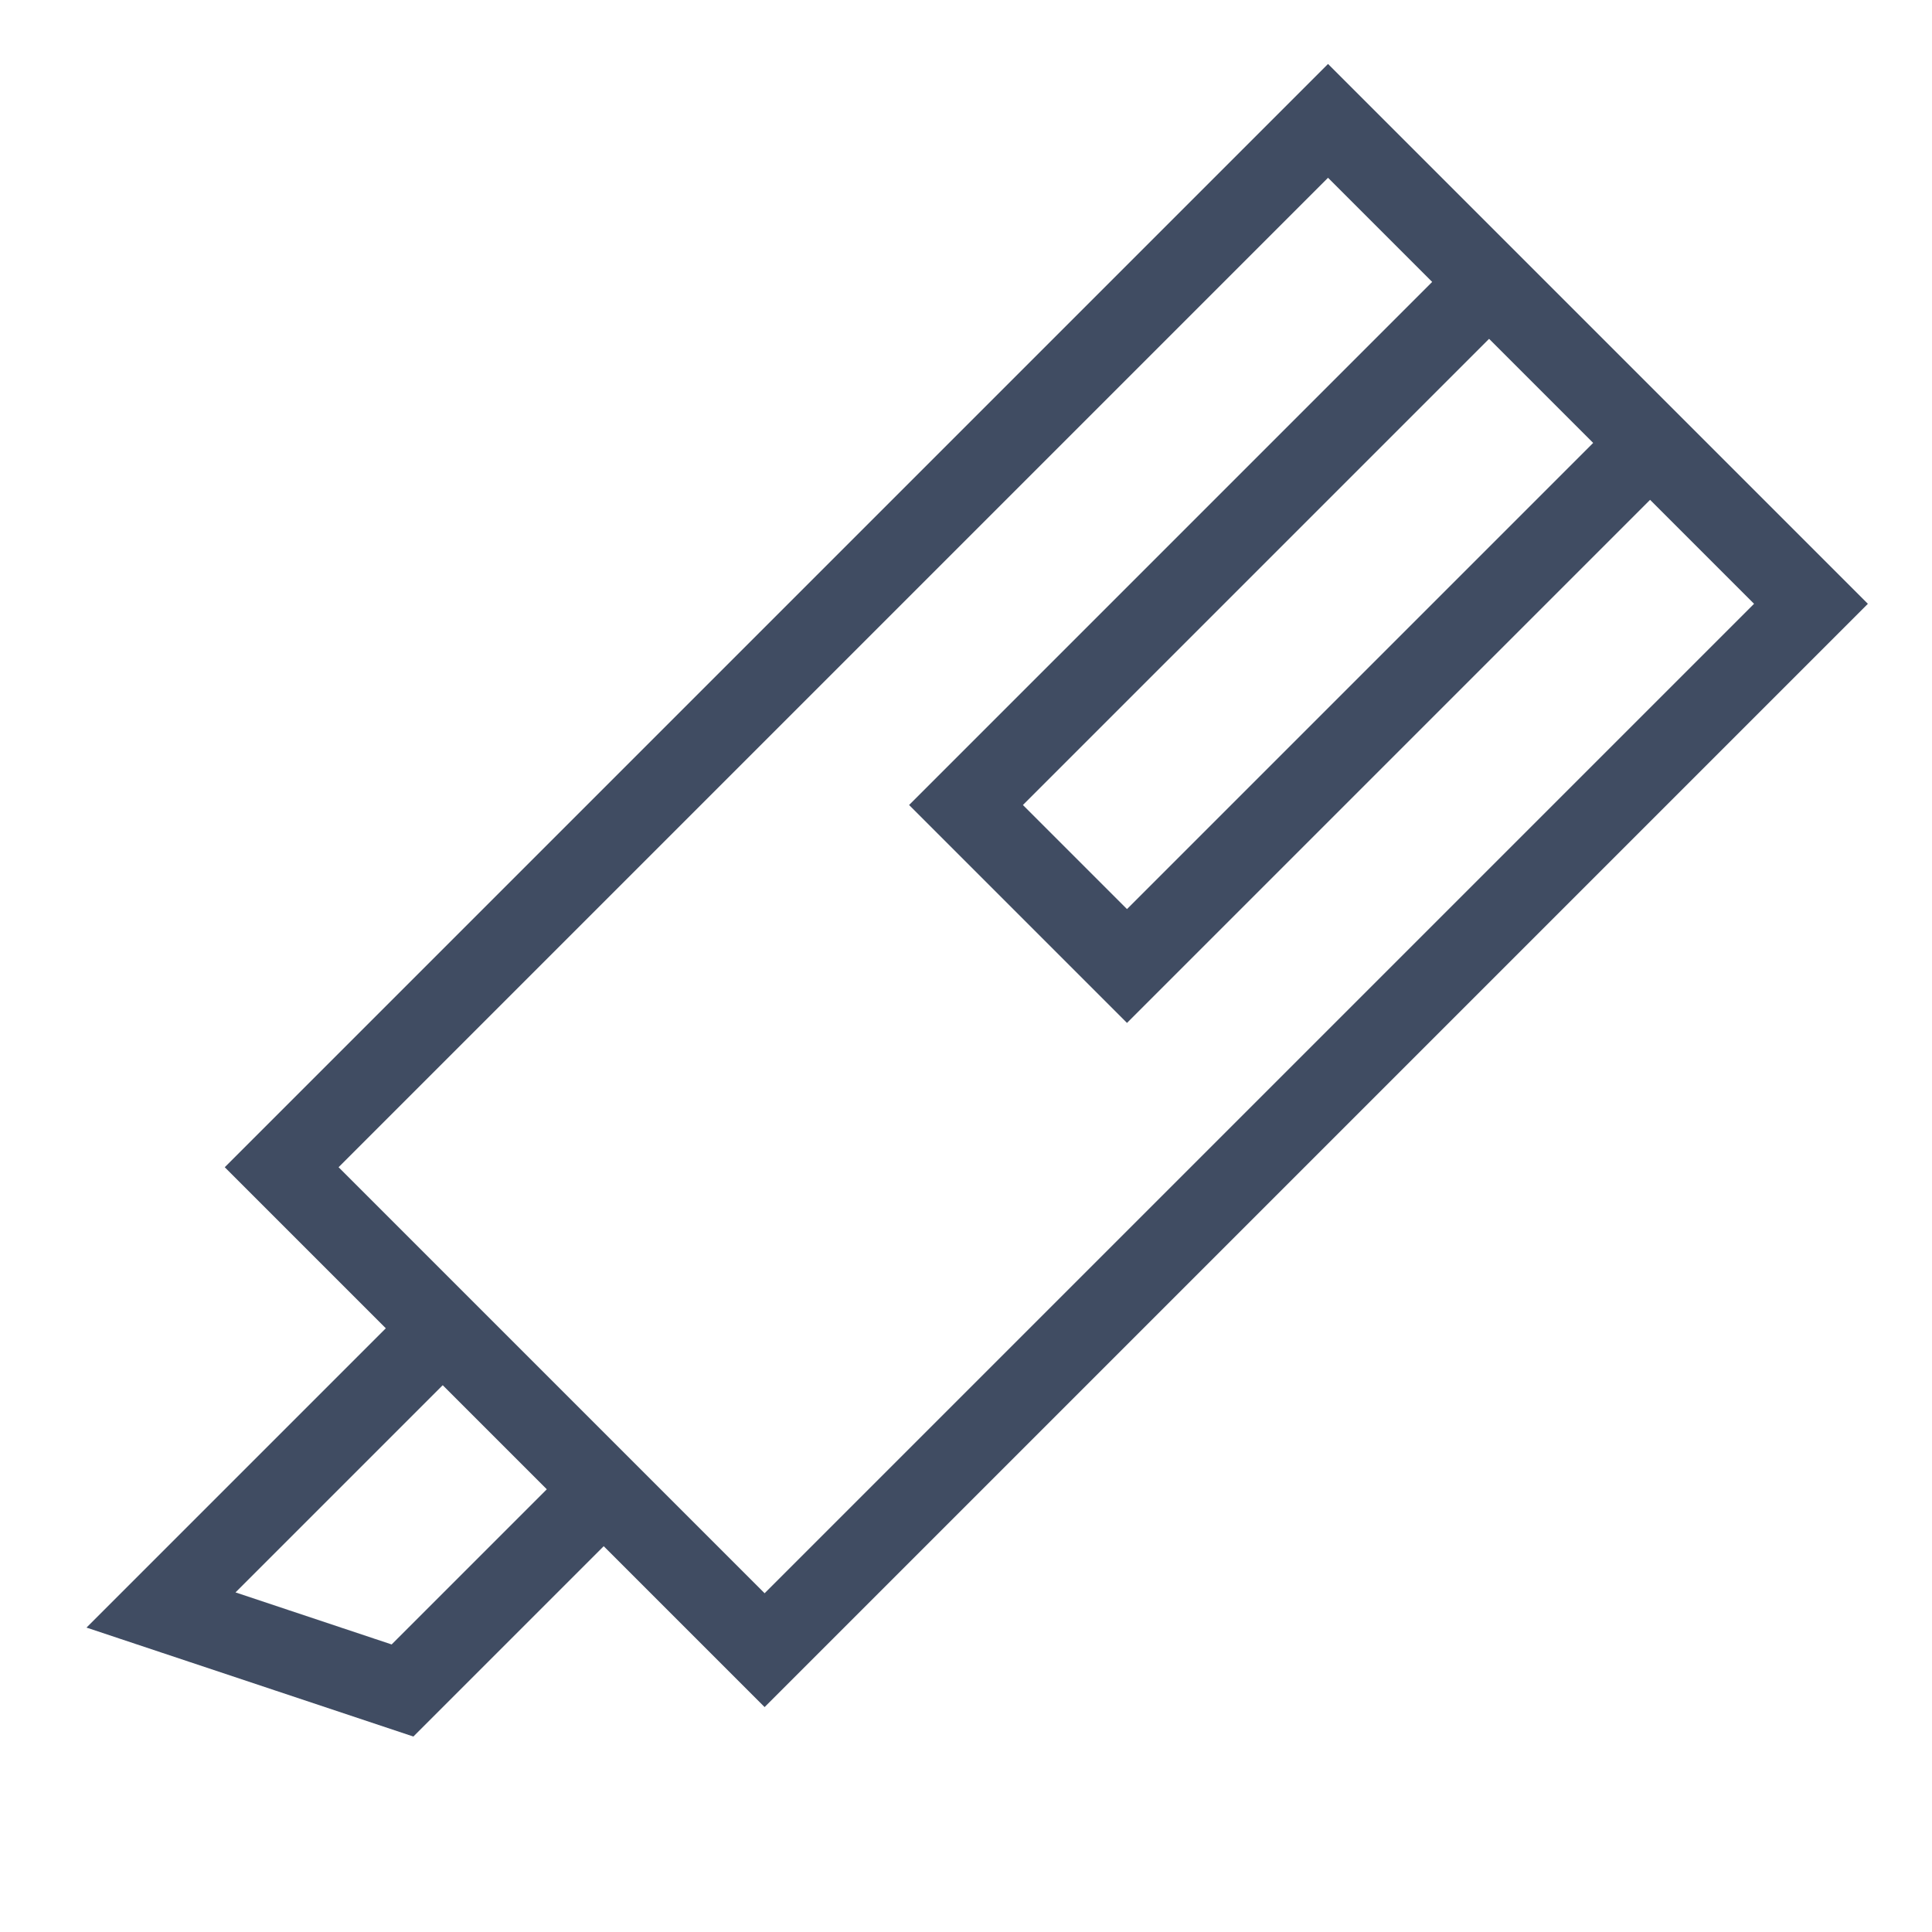 <svg class="nc-icon outline" xmlns="http://www.w3.org/2000/svg" xmlns:xlink="http://www.w3.org/1999/xlink" x="0px" y="0px" width="48px" height="48px" viewBox="0 0 48 48"><g transform="translate(0, 0)">
<polyline data-cap="butt" data-color="color-2" fill="none" stroke="#404c62" stroke-width="2" stroke-miterlimit="10" points="15,37 10,42 4,40 
	11,33 " stroke-linejoin="miter" stroke-linecap="butt"></polyline>
<polyline data-cap="butt" data-color="color-2" fill="none" stroke="#404c62" stroke-width="2" stroke-miterlimit="10" points="41,11 28,24 24,20 
	37,7 " stroke-linejoin="miter" stroke-linecap="butt"></polyline>
<rect x="7.615" y="13.515" transform="matrix(0.707 -0.707 0.707 0.707 -7.941 24.828)" fill="none" stroke="#404c62" stroke-width="2" stroke-linecap="square" stroke-miterlimit="10" width="36.77" height="16.971" stroke-linejoin="miter"></rect>
</g></svg>